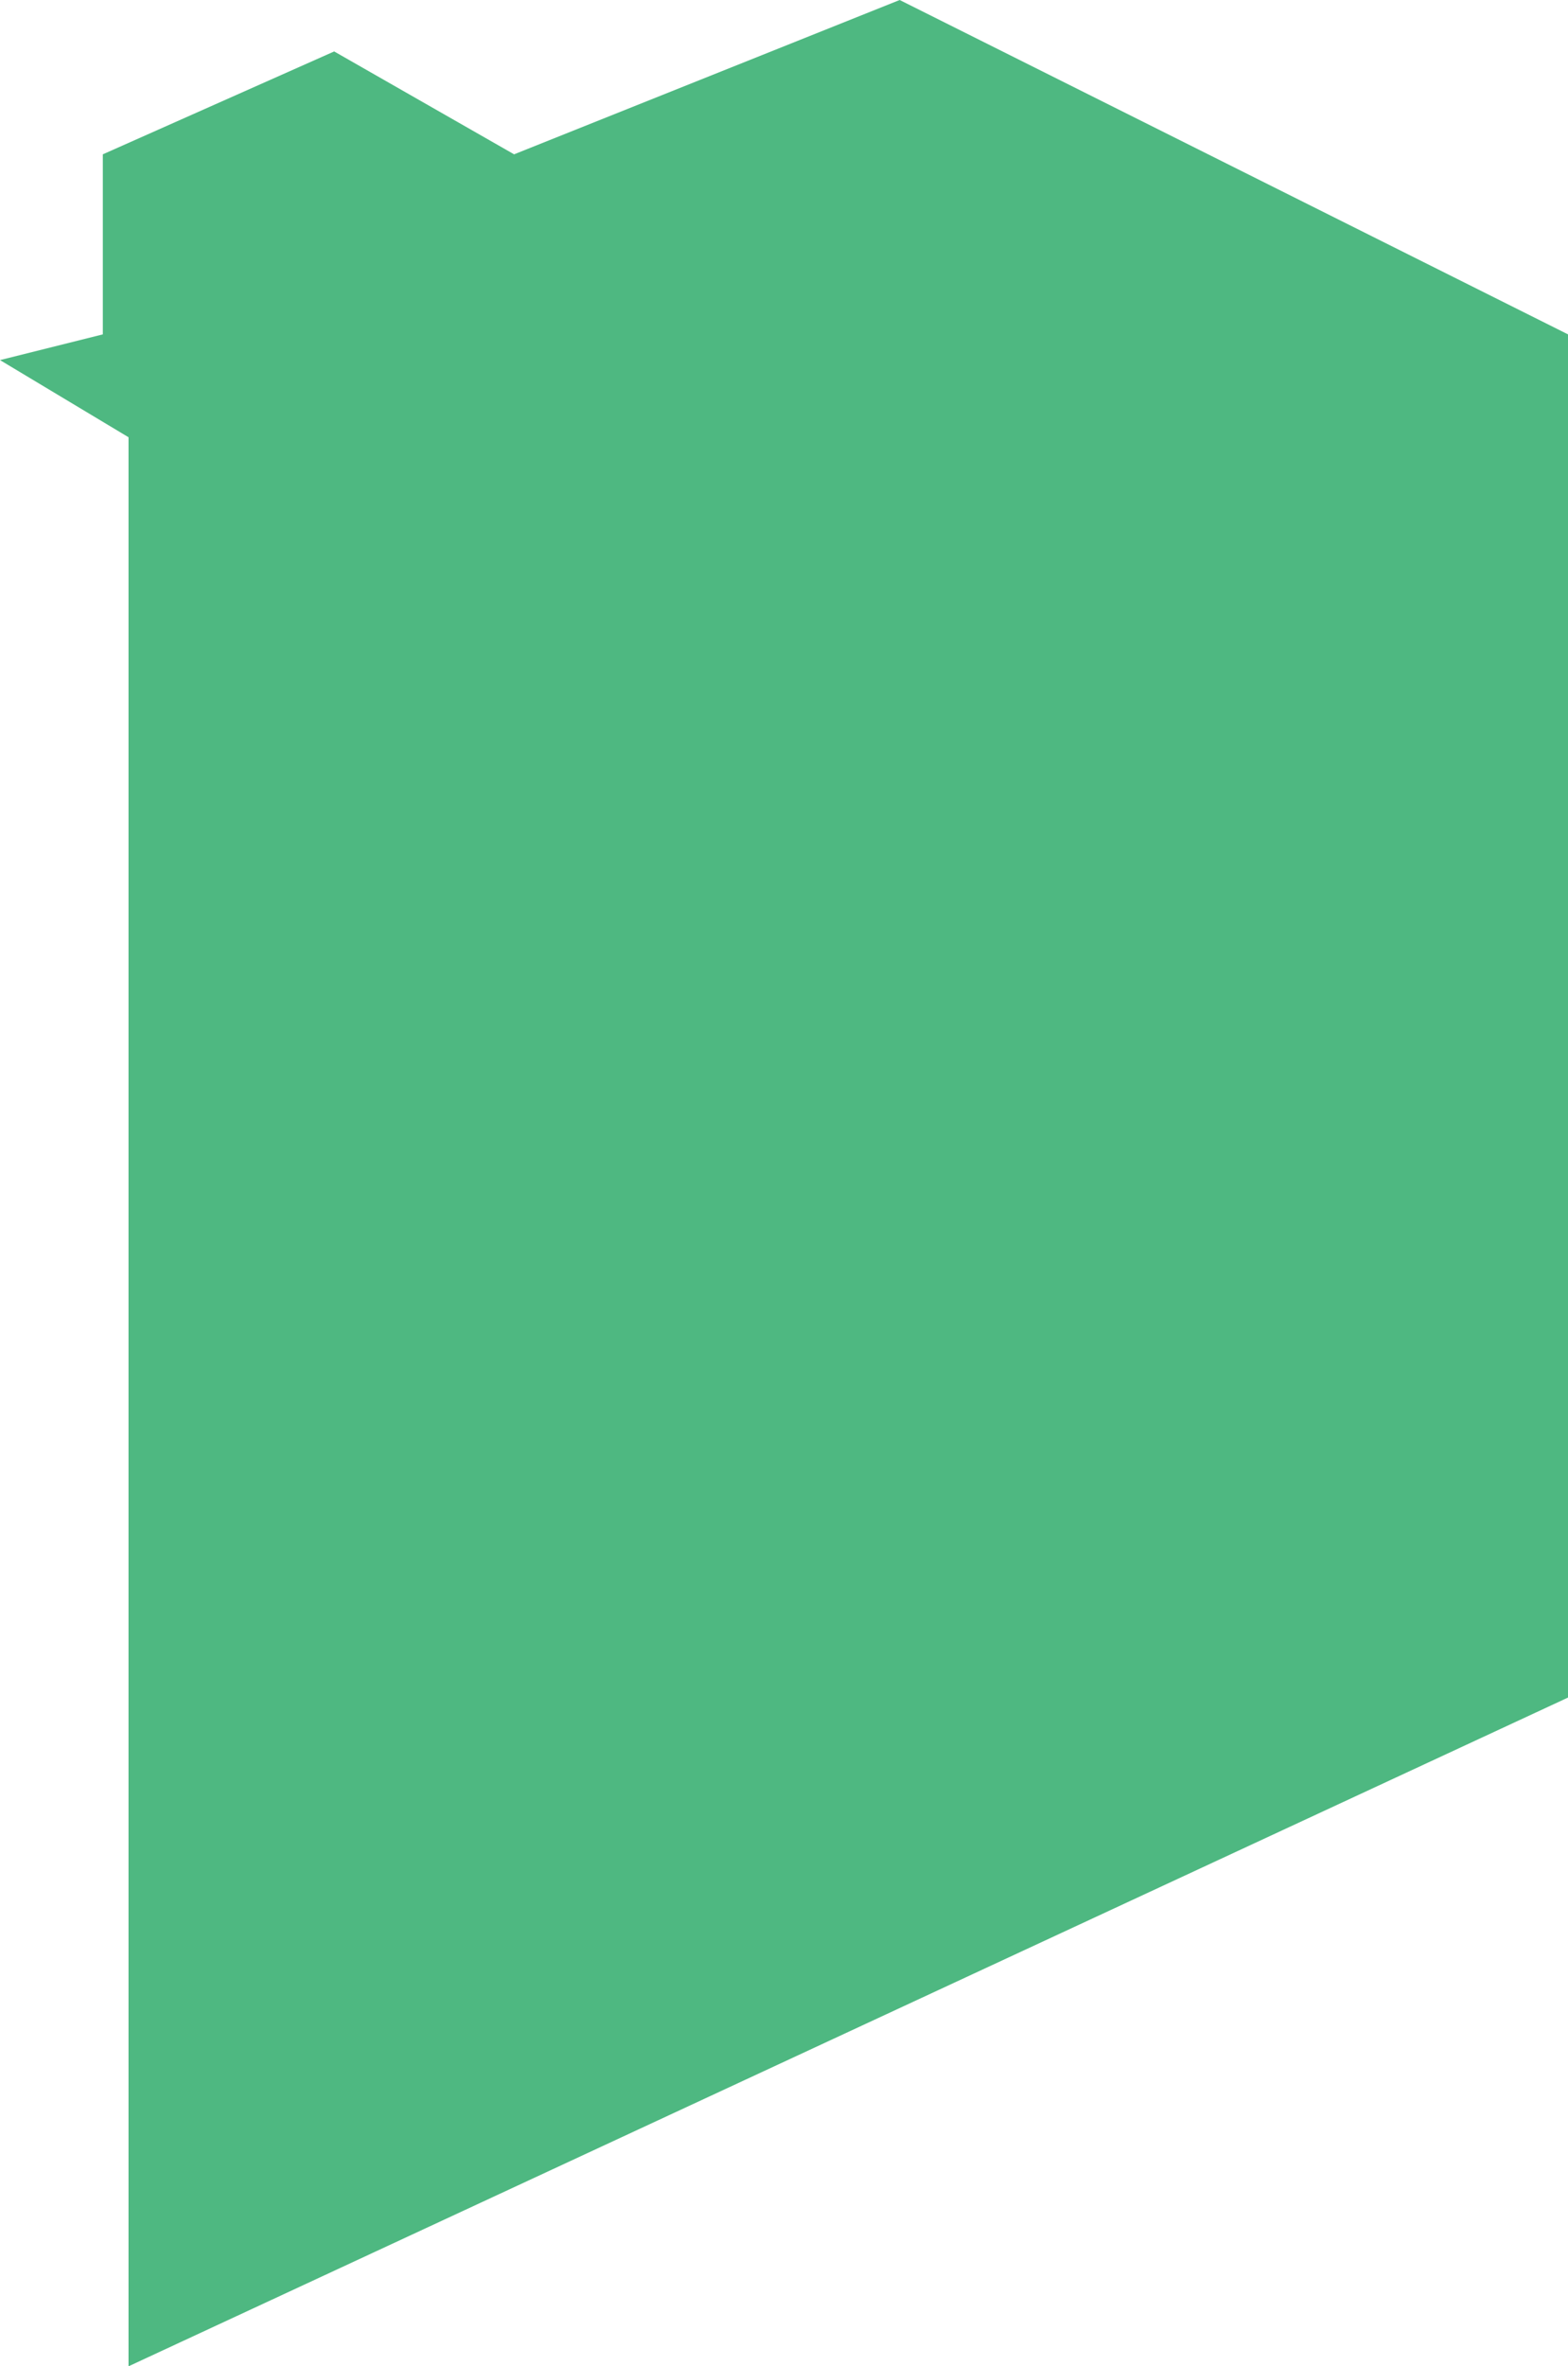 <svg xmlns="http://www.w3.org/2000/svg" width="61" height="92" viewBox="0 0 61 92">
<defs>
    <style>
      .cls-1 {
        fill: #22a662;
        fill-rule: evenodd;
        opacity: 0.8;
      }
    </style>
  </defs>
  <path class="cls-1" d="M741,359V306l-26-13-15,6-7-4-9,4v7l-4,1,5,3v75Z" transform="translate(-680 -293)"/>
</svg>
